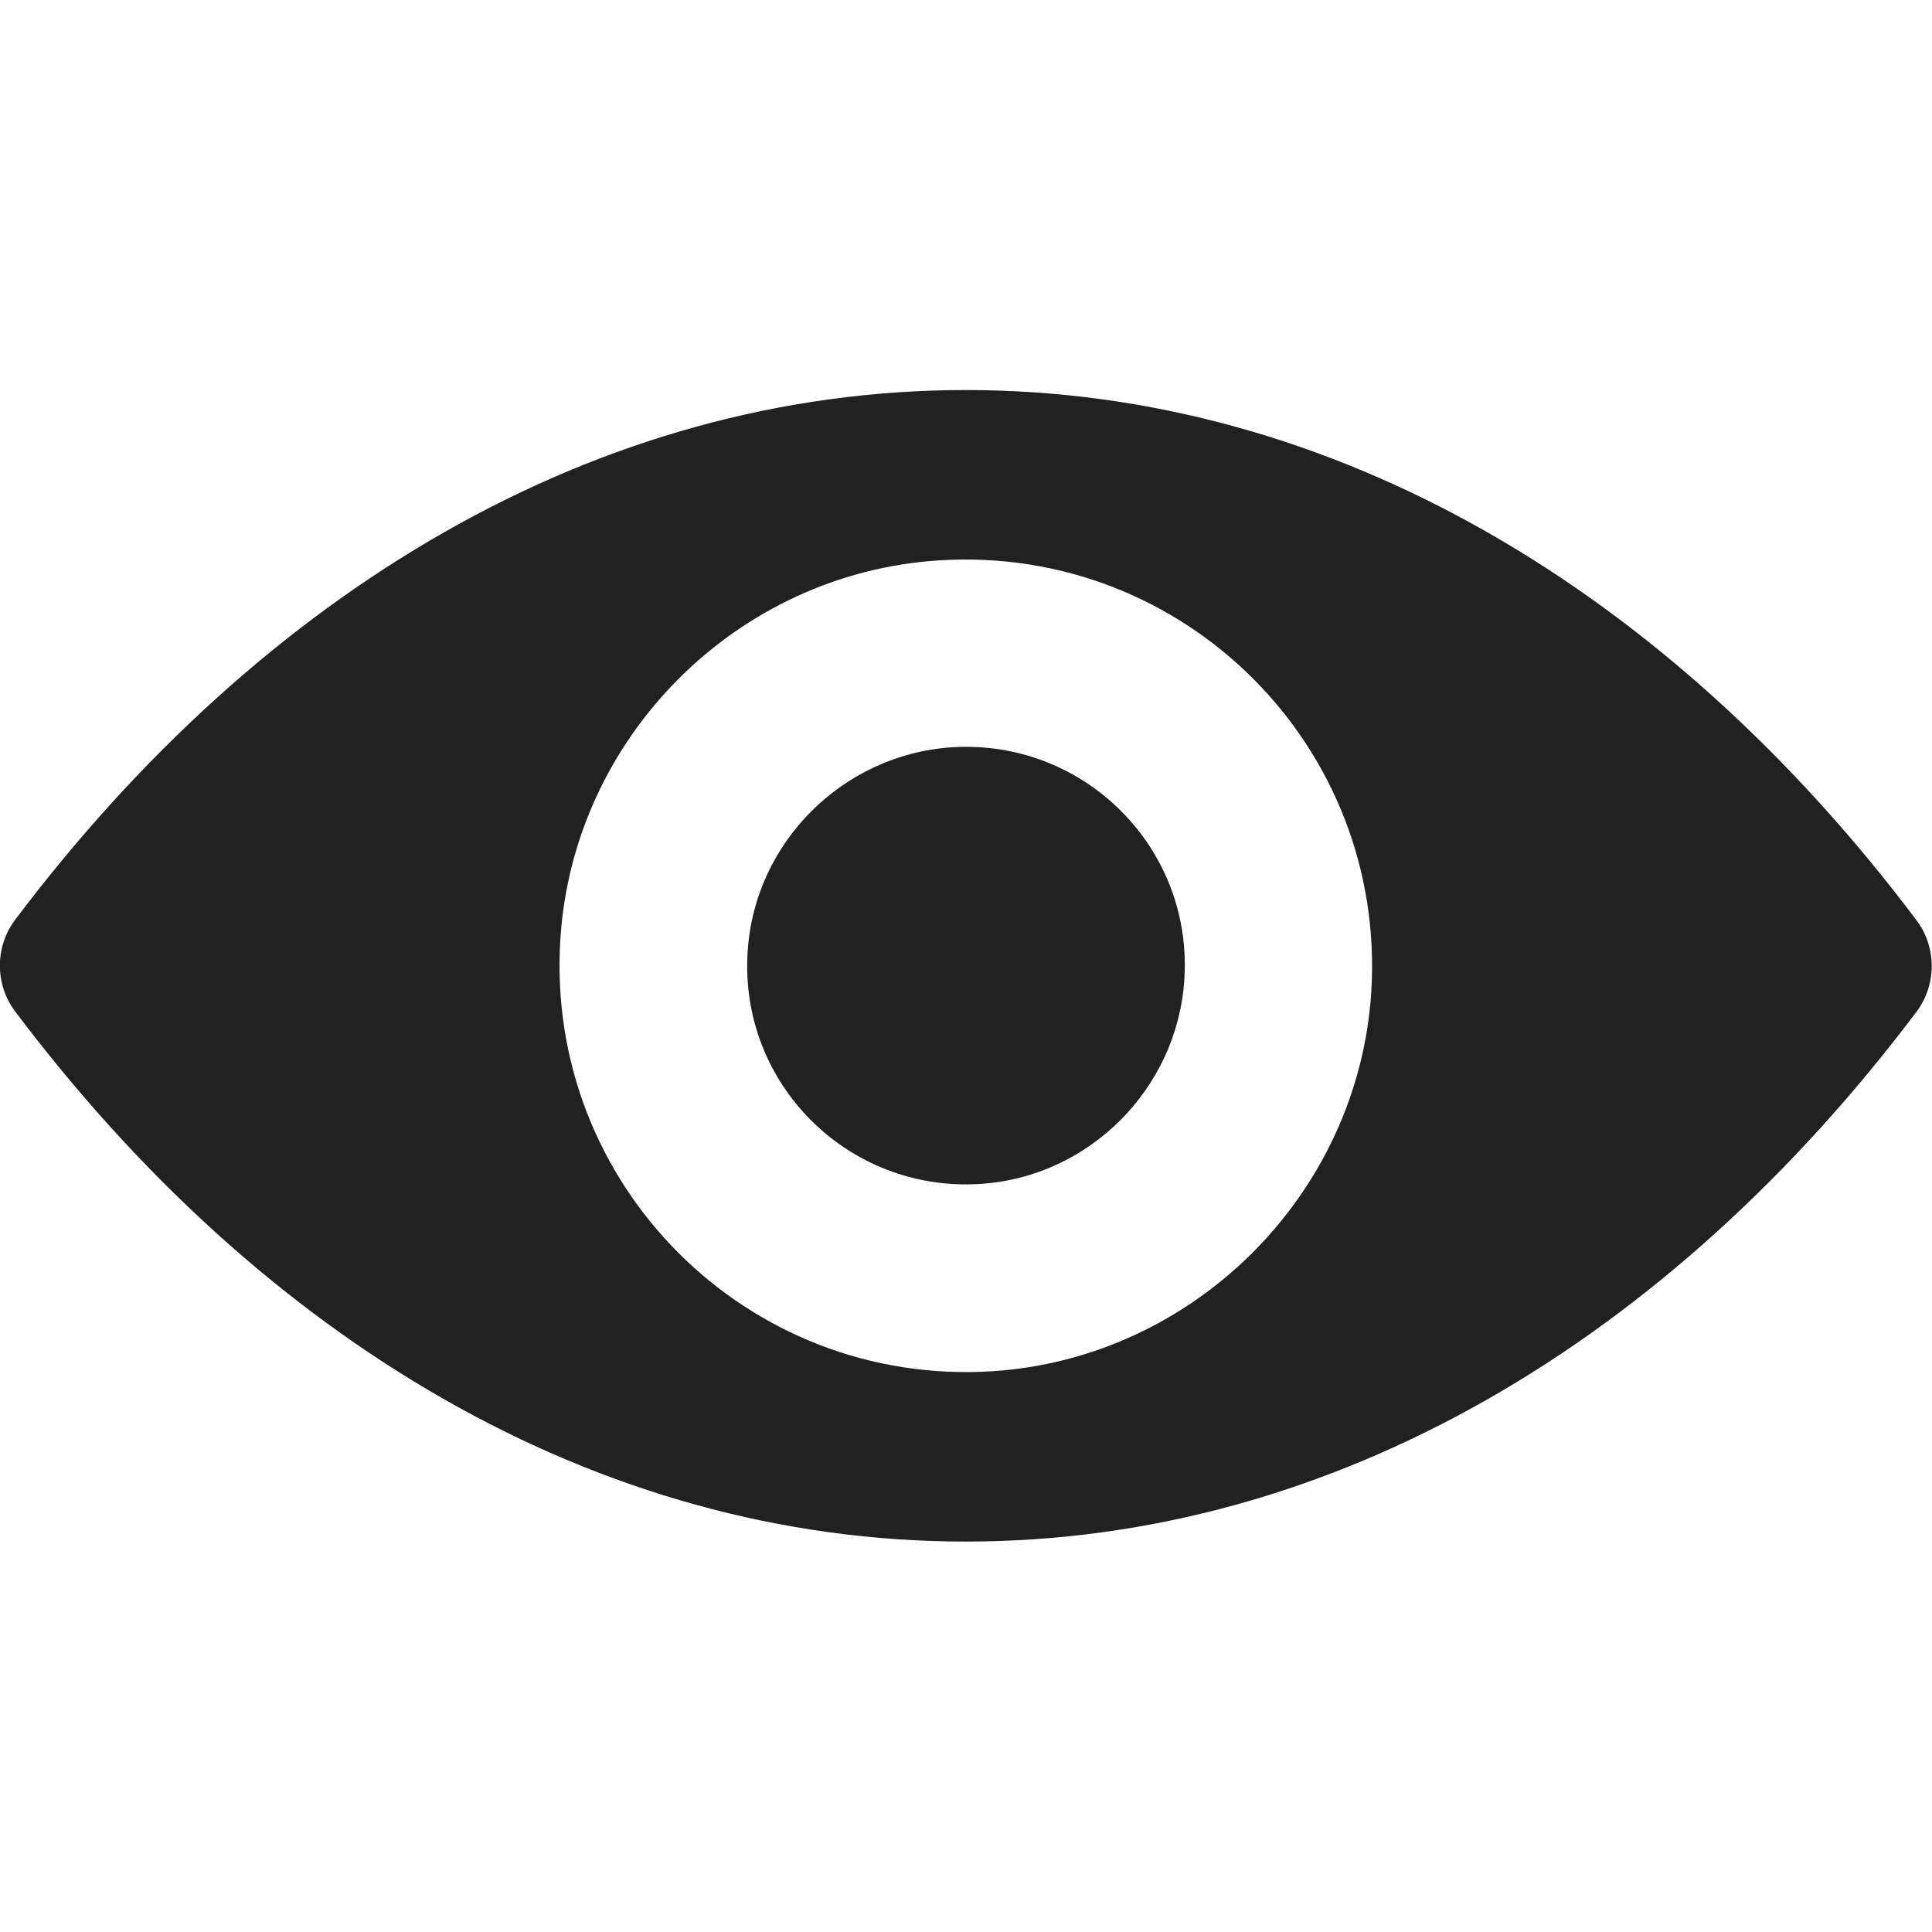 <svg xmlns="http://www.w3.org/2000/svg" viewBox="0 0 488.9 488.9"><path d="M244.4 98.7C151 98.7 66.3 149.8 3.8 232.8c-5.1 6.8-5.1 16.3 0 23.1C66.3 339 151 390.1 244.4 390.1S422.5 339 485 256c5.1-6.8 5.1-16.3 0-23.1-62.5-83.1-147.2-134.2-240.6-134.2zm6.7 248.3c-62 3.9-113.2-47.2-109.3-109.3 3.2-51.2 44.7-92.7 95.9-95.9 62-3.9 113.2 47.2 109.3 109.3-3.3 51.1-44.8 92.6-95.9 95.9zm-3.1-47.4c-33.4 2.1-61-25.4-58.8-58.8 1.7-27.6 24.1-49.9 51.7-51.7 33.4-2.1 61 25.4 58.8 58.8-1.8 27.7-24.2 50-51.7 51.7z" fill="#212121"/></svg>